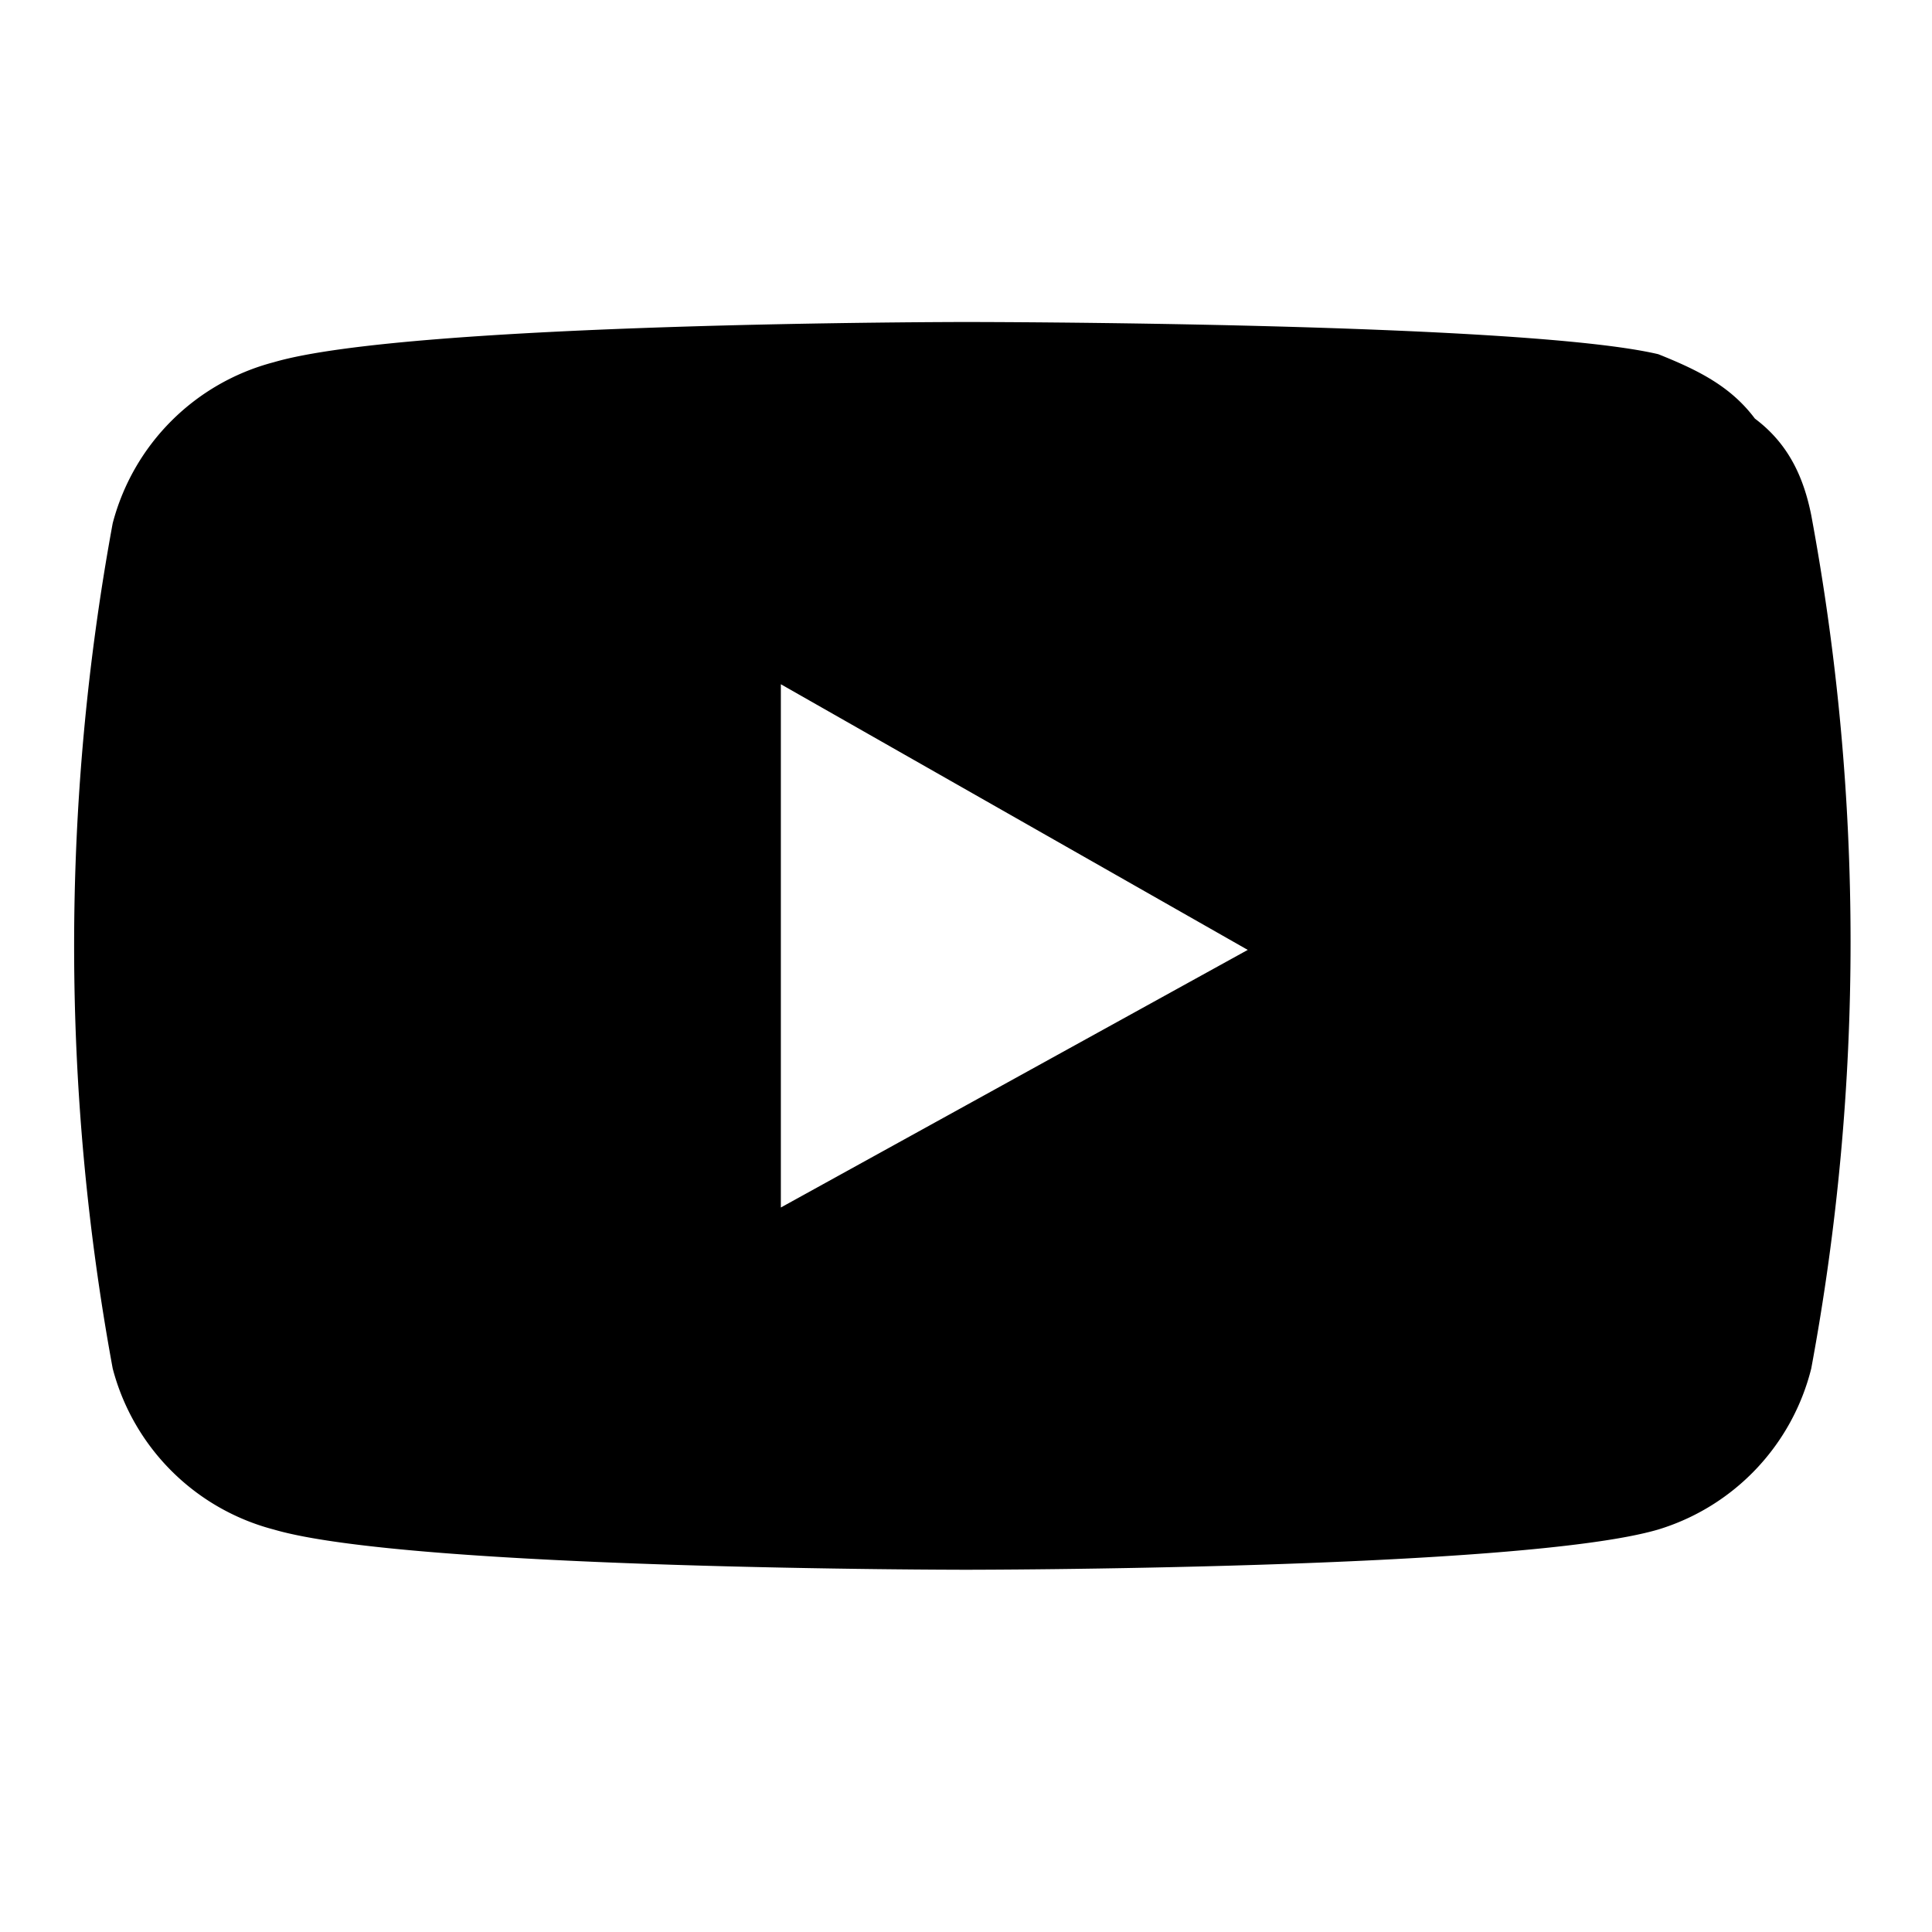 <svg
  xmlns="http://www.w3.org/2000/svg"
  width="24"
  height="24"
  fill="none"
>
  <path
    fill="currentColor"
    fill-rule="evenodd"
    d="M21.8 5.2c.4.3.6.7.7 1.2a29 29 0 0 1 0 10.6 2.8 2.8 0 0 1-1.9 2c-1.7.5-8.6.5-8.6.5s-6.9 0-8.6-.5a2.8 2.8 0 0 1-2-2 29 29 0 0 1 0-10.5 2.8 2.8 0 0 1 2-2C5.1 4 12 4 12 4s6.9 0 8.6.4c.5.2.9.4 1.2.8Zm-6.3 6.6L9.7 15V8.5l5.8 3.3Z"
    clip-rule="evenodd"
  />
</svg>
